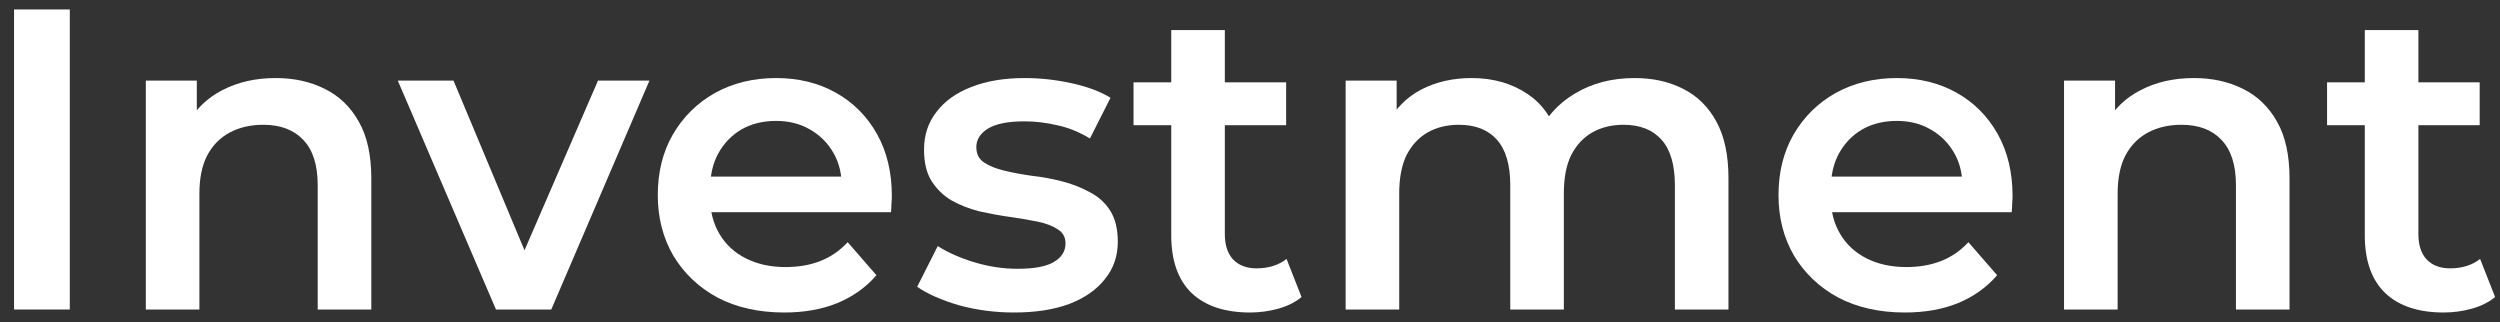 <svg width="132" height="17" viewBox="0 0 132 17" fill="none" xmlns="http://www.w3.org/2000/svg">
<rect x="0" y="0" width="132" height="17" fill="#333333" stroke="none"/>
<path d="M0.742 16.342V0.5H3.685V16.342H0.742Z" fill="white"/>
<path d="M14.557 4.121C15.523 4.121 16.383 4.31 17.137 4.687C17.907 5.064 18.511 5.645 18.948 6.429C19.386 7.199 19.605 8.194 19.605 9.417V16.342H16.775V9.779C16.775 8.707 16.519 7.908 16.006 7.38C15.508 6.852 14.806 6.588 13.901 6.588C13.237 6.588 12.648 6.723 12.135 6.995C11.622 7.267 11.222 7.674 10.935 8.217C10.664 8.745 10.528 9.417 10.528 10.231V16.342H7.699V4.257H10.392V7.516L9.917 6.52C10.339 5.75 10.951 5.162 11.75 4.755C12.565 4.332 13.501 4.121 14.557 4.121Z" fill="white"/>
<path d="M26.187 16.342L21.004 4.257H23.946L28.405 14.916H26.957L31.574 4.257H34.29L29.107 16.342H26.187Z" fill="white"/>
<path d="M41.408 16.5C40.066 16.5 38.889 16.236 37.877 15.708C36.882 15.165 36.104 14.425 35.546 13.49C35.003 12.555 34.731 11.491 34.731 10.299C34.731 9.092 34.995 8.029 35.523 7.108C36.067 6.173 36.806 5.441 37.742 4.913C38.692 4.385 39.771 4.121 40.978 4.121C42.155 4.121 43.204 4.377 44.125 4.89C45.045 5.403 45.77 6.128 46.298 7.063C46.826 7.998 47.09 9.1 47.09 10.367C47.09 10.488 47.082 10.623 47.067 10.774C47.067 10.925 47.06 11.069 47.045 11.204H36.972V9.326H45.551L44.442 9.914C44.457 9.22 44.313 8.609 44.011 8.081C43.71 7.553 43.295 7.138 42.767 6.837C42.254 6.535 41.657 6.384 40.978 6.384C40.284 6.384 39.673 6.535 39.145 6.837C38.632 7.138 38.224 7.561 37.923 8.104C37.636 8.632 37.493 9.258 37.493 9.982V10.435C37.493 11.159 37.659 11.8 37.991 12.359C38.323 12.917 38.79 13.347 39.394 13.649C39.998 13.95 40.692 14.101 41.476 14.101C42.155 14.101 42.767 13.995 43.31 13.784C43.853 13.573 44.336 13.241 44.758 12.789L46.275 14.531C45.732 15.165 45.045 15.655 44.215 16.002C43.4 16.334 42.465 16.5 41.408 16.5Z" fill="white"/>
<path d="M53.542 16.5C52.531 16.5 51.558 16.372 50.623 16.115C49.702 15.844 48.97 15.519 48.427 15.142L49.513 12.992C50.057 13.339 50.706 13.626 51.46 13.852C52.215 14.079 52.969 14.192 53.724 14.192C54.614 14.192 55.255 14.071 55.647 13.83C56.055 13.588 56.259 13.264 56.259 12.856C56.259 12.524 56.123 12.276 55.851 12.11C55.58 11.929 55.225 11.793 54.787 11.702C54.35 11.612 53.859 11.529 53.316 11.453C52.788 11.378 52.252 11.28 51.709 11.159C51.181 11.023 50.698 10.835 50.26 10.593C49.823 10.337 49.468 9.997 49.197 9.575C48.925 9.153 48.789 8.594 48.789 7.9C48.789 7.131 49.008 6.467 49.446 5.909C49.883 5.335 50.494 4.898 51.279 4.596C52.079 4.279 53.022 4.121 54.108 4.121C54.923 4.121 55.745 4.211 56.575 4.393C57.405 4.574 58.092 4.83 58.635 5.162L57.549 7.312C56.975 6.965 56.394 6.731 55.806 6.61C55.233 6.475 54.659 6.407 54.086 6.407C53.225 6.407 52.584 6.535 52.162 6.791C51.754 7.048 51.55 7.372 51.55 7.764C51.55 8.127 51.686 8.398 51.958 8.579C52.23 8.76 52.584 8.904 53.022 9.009C53.459 9.115 53.942 9.205 54.47 9.281C55.014 9.341 55.549 9.439 56.078 9.575C56.606 9.711 57.089 9.899 57.526 10.141C57.979 10.367 58.341 10.691 58.613 11.114C58.884 11.536 59.02 12.087 59.02 12.766C59.02 13.52 58.794 14.177 58.341 14.735C57.903 15.293 57.277 15.731 56.462 16.047C55.647 16.349 54.674 16.5 53.542 16.5Z" fill="white"/>
<path d="M66.006 16.5C64.678 16.5 63.652 16.16 62.928 15.482C62.204 14.788 61.842 13.769 61.842 12.426V1.586H64.671V12.359C64.671 12.932 64.814 13.377 65.101 13.694C65.403 14.011 65.818 14.169 66.346 14.169C66.98 14.169 67.508 14.003 67.93 13.671L68.722 15.685C68.391 15.957 67.983 16.16 67.5 16.296C67.017 16.432 66.519 16.5 66.006 16.5ZM59.85 6.61V4.347H67.908V6.61H59.85Z" fill="white"/>
<path d="M86.306 4.121C87.272 4.121 88.124 4.31 88.864 4.687C89.618 5.064 90.207 5.645 90.629 6.429C91.052 7.199 91.263 8.194 91.263 9.417V16.342H88.434V9.779C88.434 8.707 88.2 7.908 87.732 7.38C87.264 6.852 86.593 6.588 85.717 6.588C85.099 6.588 84.548 6.723 84.065 6.995C83.597 7.267 83.228 7.666 82.956 8.194C82.699 8.723 82.571 9.394 82.571 10.209V16.342H79.742V9.779C79.742 8.707 79.508 7.908 79.04 7.38C78.572 6.852 77.901 6.588 77.026 6.588C76.407 6.588 75.856 6.723 75.373 6.995C74.906 7.267 74.536 7.666 74.264 8.194C74.008 8.723 73.879 9.394 73.879 10.209V16.342H71.05V4.257H73.743V7.47L73.268 6.52C73.676 5.735 74.264 5.139 75.034 4.732C75.818 4.325 76.709 4.121 77.705 4.121C78.836 4.121 79.817 4.4 80.647 4.958C81.492 5.516 82.051 6.361 82.322 7.493L81.213 7.108C81.605 6.203 82.254 5.479 83.16 4.936C84.065 4.393 85.114 4.121 86.306 4.121Z" fill="white"/>
<path d="M100.582 16.5C99.239 16.5 98.062 16.236 97.051 15.708C96.055 15.165 95.278 14.425 94.72 13.49C94.176 12.555 93.905 11.491 93.905 10.299C93.905 9.092 94.169 8.029 94.697 7.108C95.24 6.173 95.98 5.441 96.915 4.913C97.866 4.385 98.945 4.121 100.152 4.121C101.329 4.121 102.378 4.377 103.298 4.89C104.219 5.403 104.943 6.128 105.471 7.063C105.999 7.998 106.263 9.1 106.263 10.367C106.263 10.488 106.256 10.623 106.241 10.774C106.241 10.925 106.233 11.069 106.218 11.204H96.146V9.326H104.724L103.615 9.914C103.63 9.22 103.487 8.609 103.185 8.081C102.883 7.553 102.468 7.138 101.94 6.837C101.427 6.535 100.831 6.384 100.152 6.384C99.458 6.384 98.847 6.535 98.319 6.837C97.805 7.138 97.398 7.561 97.096 8.104C96.809 8.632 96.666 9.258 96.666 9.982V10.435C96.666 11.159 96.832 11.8 97.164 12.359C97.496 12.917 97.964 13.347 98.567 13.649C99.171 13.95 99.865 14.101 100.65 14.101C101.329 14.101 101.94 13.995 102.483 13.784C103.027 13.573 103.509 13.241 103.932 12.789L105.449 14.531C104.905 15.165 104.219 15.655 103.389 16.002C102.574 16.334 101.638 16.5 100.582 16.5Z" fill="white"/>
<path d="M115.84 4.121C116.805 4.121 117.665 4.31 118.42 4.687C119.19 5.064 119.793 5.645 120.231 6.429C120.668 7.199 120.887 8.194 120.887 9.417V16.342H118.058V9.779C118.058 8.707 117.801 7.908 117.288 7.38C116.79 6.852 116.089 6.588 115.183 6.588C114.519 6.588 113.931 6.723 113.418 6.995C112.905 7.267 112.505 7.674 112.218 8.217C111.946 8.745 111.811 9.417 111.811 10.231V16.342H108.981V4.257H111.675V7.516L111.199 6.52C111.622 5.75 112.233 5.162 113.033 4.755C113.848 4.332 114.783 4.121 115.84 4.121Z" fill="white"/>
<path d="M129.026 16.5C127.698 16.5 126.672 16.16 125.948 15.482C125.223 14.788 124.861 13.769 124.861 12.426V1.586H127.691V12.359C127.691 12.932 127.834 13.377 128.121 13.694C128.422 14.011 128.837 14.169 129.366 14.169C129.999 14.169 130.527 14.003 130.95 13.671L131.742 15.685C131.41 15.957 131.003 16.16 130.52 16.296C130.037 16.432 129.539 16.5 129.026 16.5ZM122.869 6.61V4.347H130.927V6.61H122.869Z" fill="white"/>
</svg>
